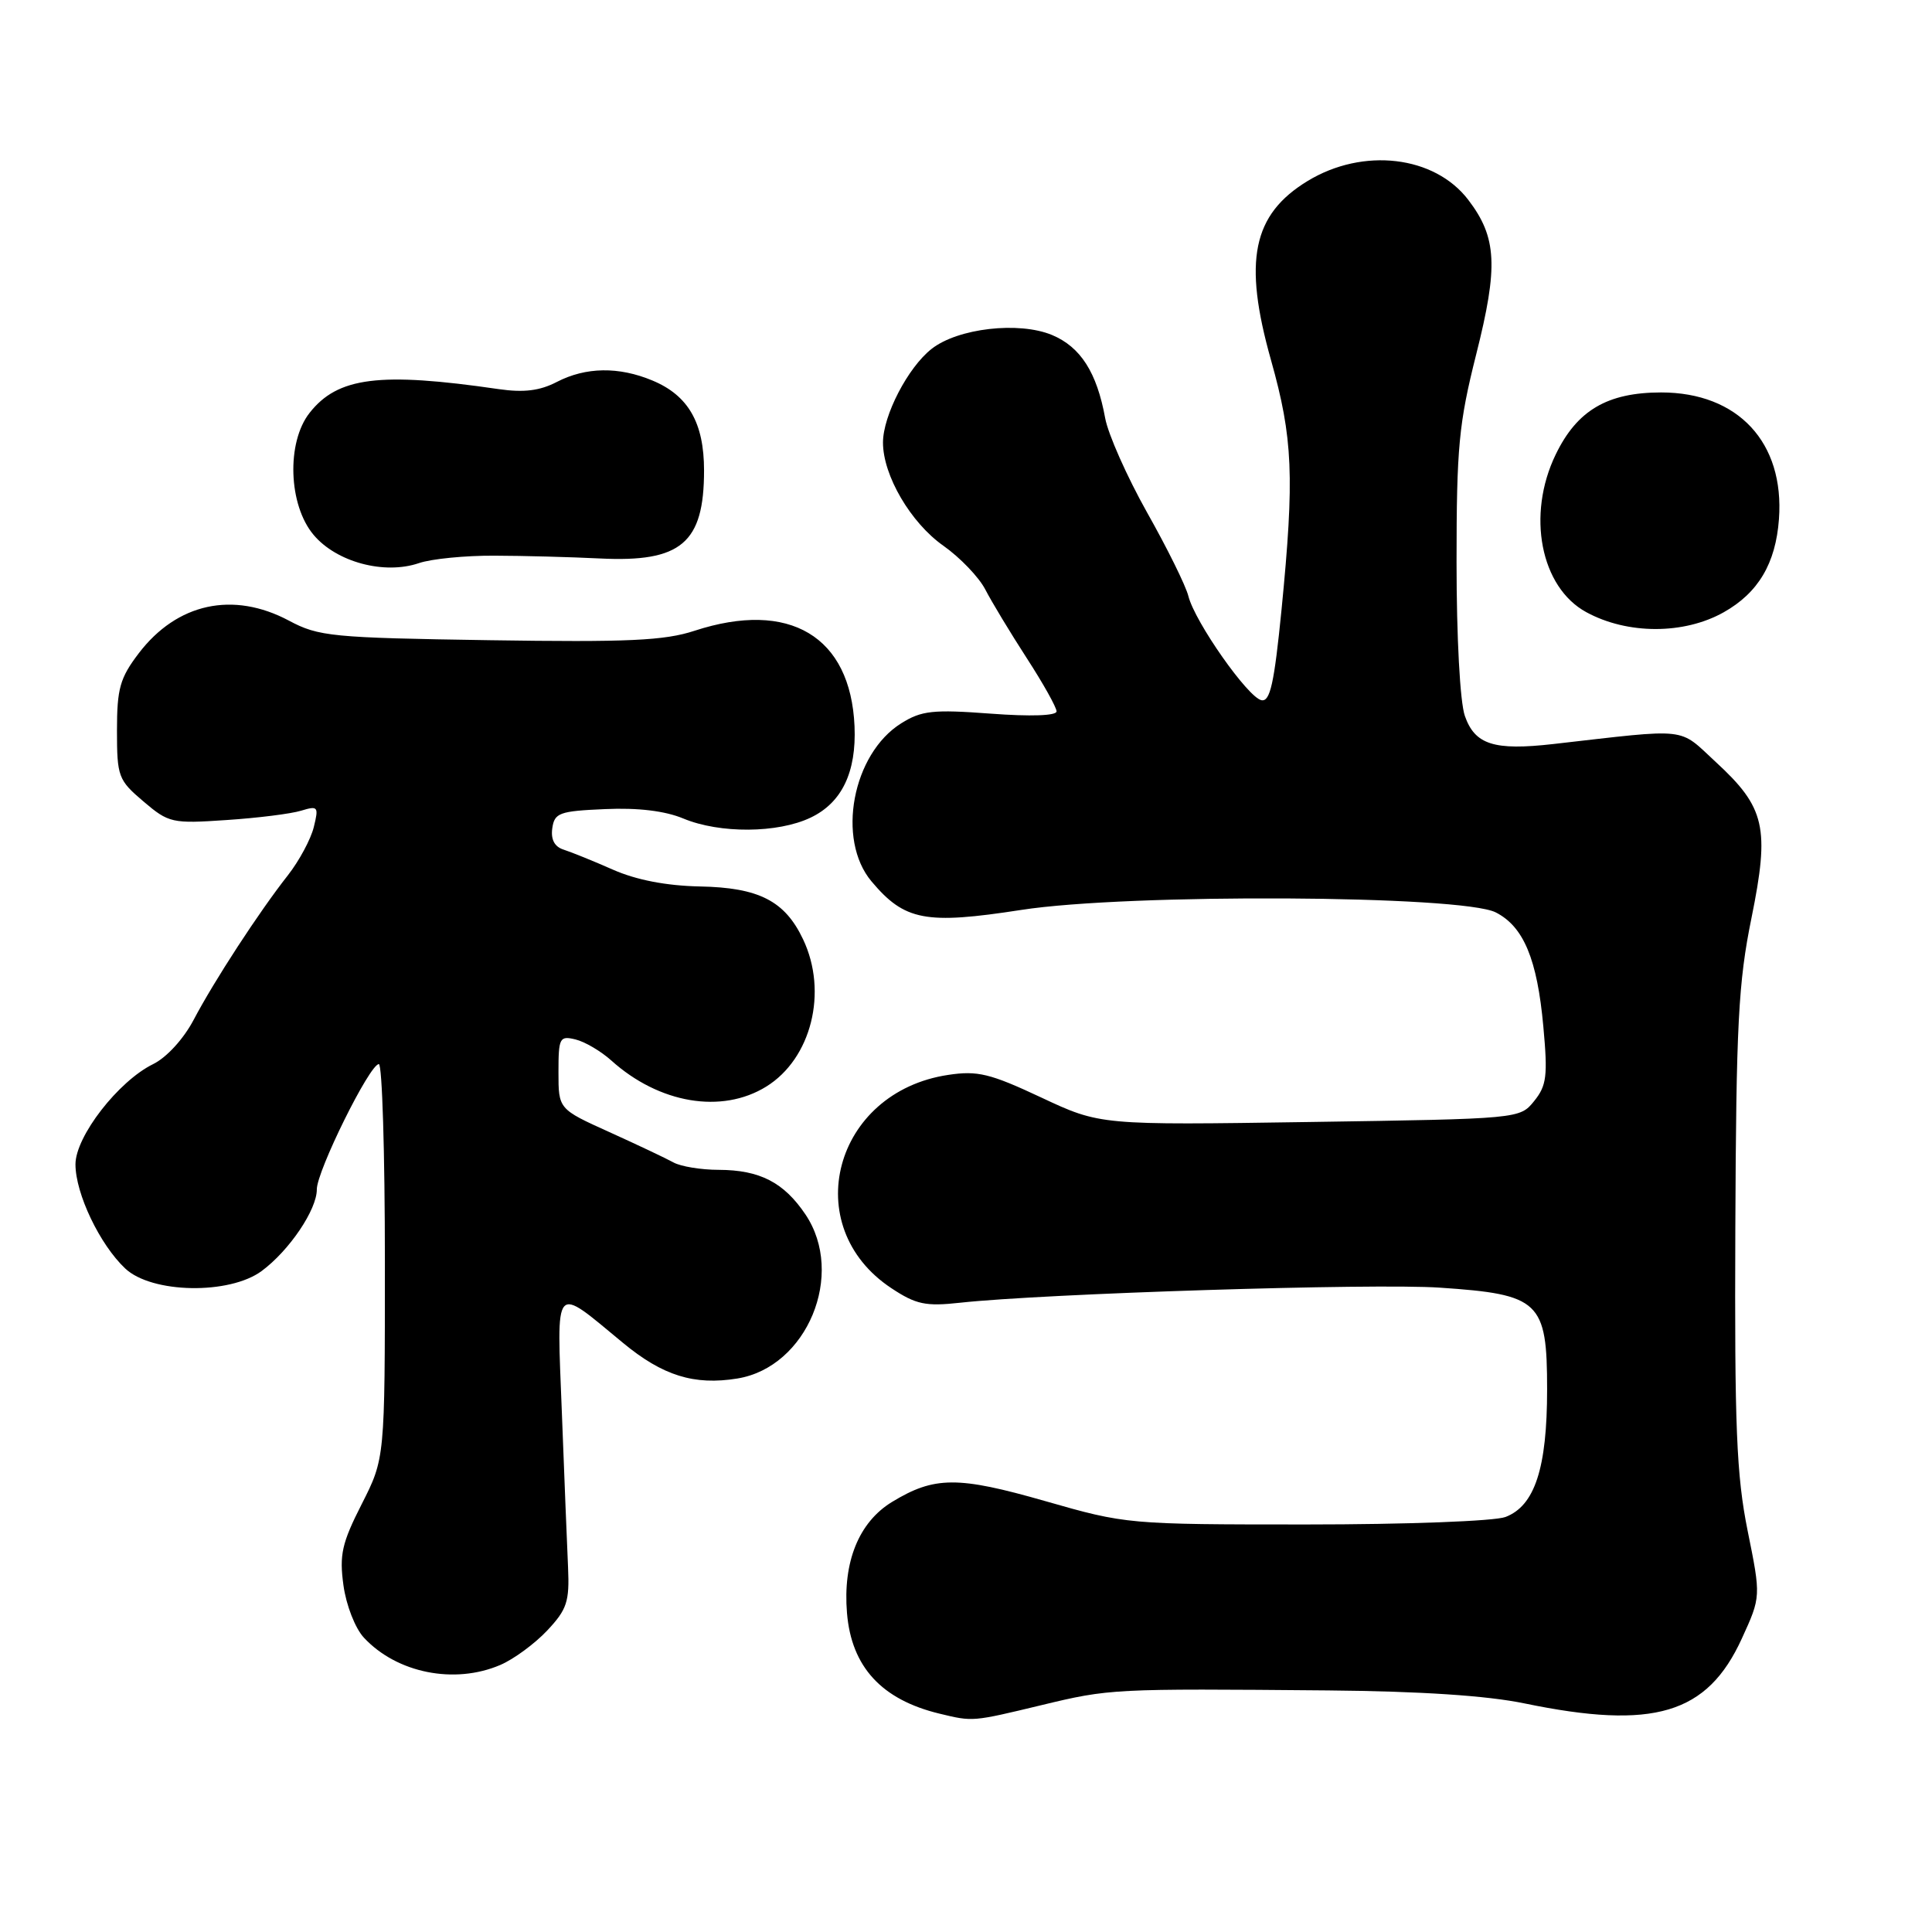<?xml version="1.0" encoding="UTF-8" standalone="no"?>
<!DOCTYPE svg PUBLIC "-//W3C//DTD SVG 1.1//EN" "http://www.w3.org/Graphics/SVG/1.1/DTD/svg11.dtd" >
<svg xmlns="http://www.w3.org/2000/svg" xmlns:xlink="http://www.w3.org/1999/xlink" version="1.1" viewBox="0 0 256 256">
 <g >
 <path fill="currentColor"
d=" M 138.00 225.94 C 147.04 223.76 147.45 223.74 176.00 223.99 C 188.23 224.10 197.04 224.68 202.00 225.71 C 219.13 229.25 226.22 227.14 230.80 217.12 C 233.34 211.57 233.34 211.57 231.57 202.83 C 230.09 195.47 229.83 189.12 229.94 162.79 C 230.05 135.76 230.34 130.16 232.08 121.64 C 234.51 109.66 233.91 107.01 227.35 100.97 C 222.31 96.32 224.06 96.51 205.80 98.59 C 197.96 99.48 195.43 98.67 194.10 94.86 C 193.46 93.04 193.00 84.43 193.00 74.50 C 193.00 59.28 193.30 56.11 195.60 46.97 C 198.55 35.30 198.35 31.46 194.56 26.49 C 190.09 20.62 180.62 19.51 173.27 23.98 C 165.96 28.43 164.71 34.56 168.41 47.70 C 171.32 58.04 171.54 63.17 169.81 80.78 C 168.84 90.55 168.30 93.01 167.15 92.78 C 165.36 92.43 158.34 82.43 157.47 79.00 C 157.13 77.62 154.66 72.63 151.99 67.90 C 149.33 63.16 146.83 57.54 146.44 55.40 C 145.34 49.35 143.18 45.97 139.40 44.39 C 135.00 42.56 126.92 43.49 123.44 46.23 C 120.30 48.69 117.00 55.07 117.00 58.64 C 117.00 63.00 120.67 69.27 125.01 72.32 C 127.22 73.88 129.71 76.48 130.55 78.10 C 131.39 79.73 133.86 83.82 136.04 87.19 C 138.22 90.55 140.00 93.74 140.00 94.26 C 140.00 94.84 136.57 94.96 131.25 94.56 C 123.63 93.99 122.10 94.16 119.42 95.84 C 112.94 99.89 110.81 111.24 115.48 116.79 C 119.87 122.01 122.64 122.53 135.32 120.57 C 149.49 118.37 193.70 118.60 198.20 120.90 C 201.89 122.78 203.69 127.10 204.50 136.02 C 205.10 142.56 204.94 143.85 203.28 145.90 C 201.38 148.25 201.34 148.25 173.58 148.67 C 145.78 149.09 145.78 149.09 137.96 145.42 C 131.20 142.25 129.53 141.84 125.64 142.43 C 110.47 144.70 105.73 162.50 118.11 170.69 C 121.37 172.85 122.65 173.12 127.20 172.62 C 138.37 171.40 181.93 170.02 190.77 170.62 C 204.04 171.51 205.00 172.42 205.00 184.10 C 205.00 194.53 203.37 199.53 199.48 201.01 C 198.02 201.56 186.42 202.00 173.08 202.00 C 149.48 202.00 149.20 201.97 138.52 198.91 C 126.90 195.58 123.81 195.60 118.19 199.02 C 113.80 201.70 111.67 206.96 112.23 213.73 C 112.82 220.87 116.82 225.22 124.50 227.07 C 128.93 228.14 128.81 228.15 138.00 225.94 Z  M 66.28 220.62 C 68.05 219.87 70.85 217.81 72.50 216.06 C 75.13 213.26 75.47 212.23 75.27 207.68 C 75.14 204.83 74.77 195.60 74.45 187.18 C 73.77 169.67 73.25 170.26 82.54 177.93 C 87.81 182.29 91.98 183.59 97.70 182.66 C 106.95 181.16 112.06 168.84 106.72 160.91 C 103.86 156.67 100.68 155.03 95.24 155.01 C 92.89 155.01 90.19 154.56 89.24 154.03 C 88.28 153.50 84.46 151.69 80.75 150.01 C 74.00 146.96 74.00 146.96 74.00 142.07 C 74.00 137.51 74.15 137.22 76.25 137.73 C 77.49 138.03 79.62 139.28 81.00 140.52 C 87.34 146.23 95.63 147.63 101.53 143.98 C 107.51 140.28 109.73 131.44 106.41 124.46 C 104.00 119.37 100.56 117.61 92.73 117.46 C 88.30 117.37 84.31 116.60 81.23 115.24 C 78.63 114.09 75.68 112.90 74.68 112.58 C 73.48 112.20 72.97 111.24 73.18 109.75 C 73.47 107.71 74.11 107.47 80.18 107.21 C 84.54 107.01 88.13 107.45 90.55 108.46 C 95.38 110.47 103.05 110.42 107.41 108.34 C 111.55 106.37 113.49 102.32 113.23 96.23 C 112.71 84.31 104.61 79.47 92.03 83.58 C 88.05 84.89 83.21 85.11 64.84 84.83 C 43.97 84.51 42.22 84.34 38.29 82.24 C 30.89 78.30 23.46 79.91 18.38 86.57 C 15.90 89.83 15.50 91.23 15.50 96.78 C 15.50 102.91 15.67 103.36 19.00 106.19 C 22.36 109.05 22.80 109.15 30.00 108.66 C 34.12 108.39 38.58 107.83 39.90 107.42 C 42.14 106.74 42.25 106.88 41.58 109.59 C 41.19 111.19 39.64 114.08 38.13 116.00 C 34.31 120.86 28.38 129.96 25.65 135.15 C 24.32 137.67 22.07 140.13 20.29 141.00 C 15.68 143.26 10.00 150.58 10.00 154.28 C 10.00 158.17 13.23 164.92 16.59 168.08 C 20.11 171.40 30.40 171.58 34.68 168.41 C 38.34 165.70 42.00 160.27 41.98 157.60 C 41.97 155.19 48.98 141.00 50.20 141.00 C 50.64 141.00 51.00 152.76 51.00 167.13 C 51.00 193.25 51.00 193.25 47.93 199.30 C 45.30 204.47 44.95 206.02 45.51 210.07 C 45.87 212.70 47.07 215.77 48.22 217.00 C 52.58 221.69 60.21 223.22 66.28 220.62 Z  M 228.40 81.13 C 232.98 78.55 235.29 74.66 235.72 68.79 C 236.47 58.63 230.30 52.00 220.10 52.00 C 212.98 52.01 208.97 54.37 206.14 60.22 C 202.26 68.22 204.13 77.83 210.20 81.12 C 215.66 84.09 223.13 84.09 228.40 81.13 Z  M 65.50 73.63 C 69.35 73.64 75.65 73.81 79.50 74.00 C 90.25 74.53 93.29 71.97 93.29 62.34 C 93.29 56.03 91.21 52.40 86.45 50.42 C 82.00 48.56 77.63 48.62 73.78 50.61 C 71.53 51.78 69.41 52.04 66.08 51.56 C 50.29 49.26 44.75 49.96 41.02 54.71 C 37.94 58.62 38.21 66.91 41.55 70.87 C 44.58 74.48 50.91 76.18 55.50 74.62 C 57.15 74.05 61.65 73.61 65.50 73.63 Z "/>
</g>
</svg>